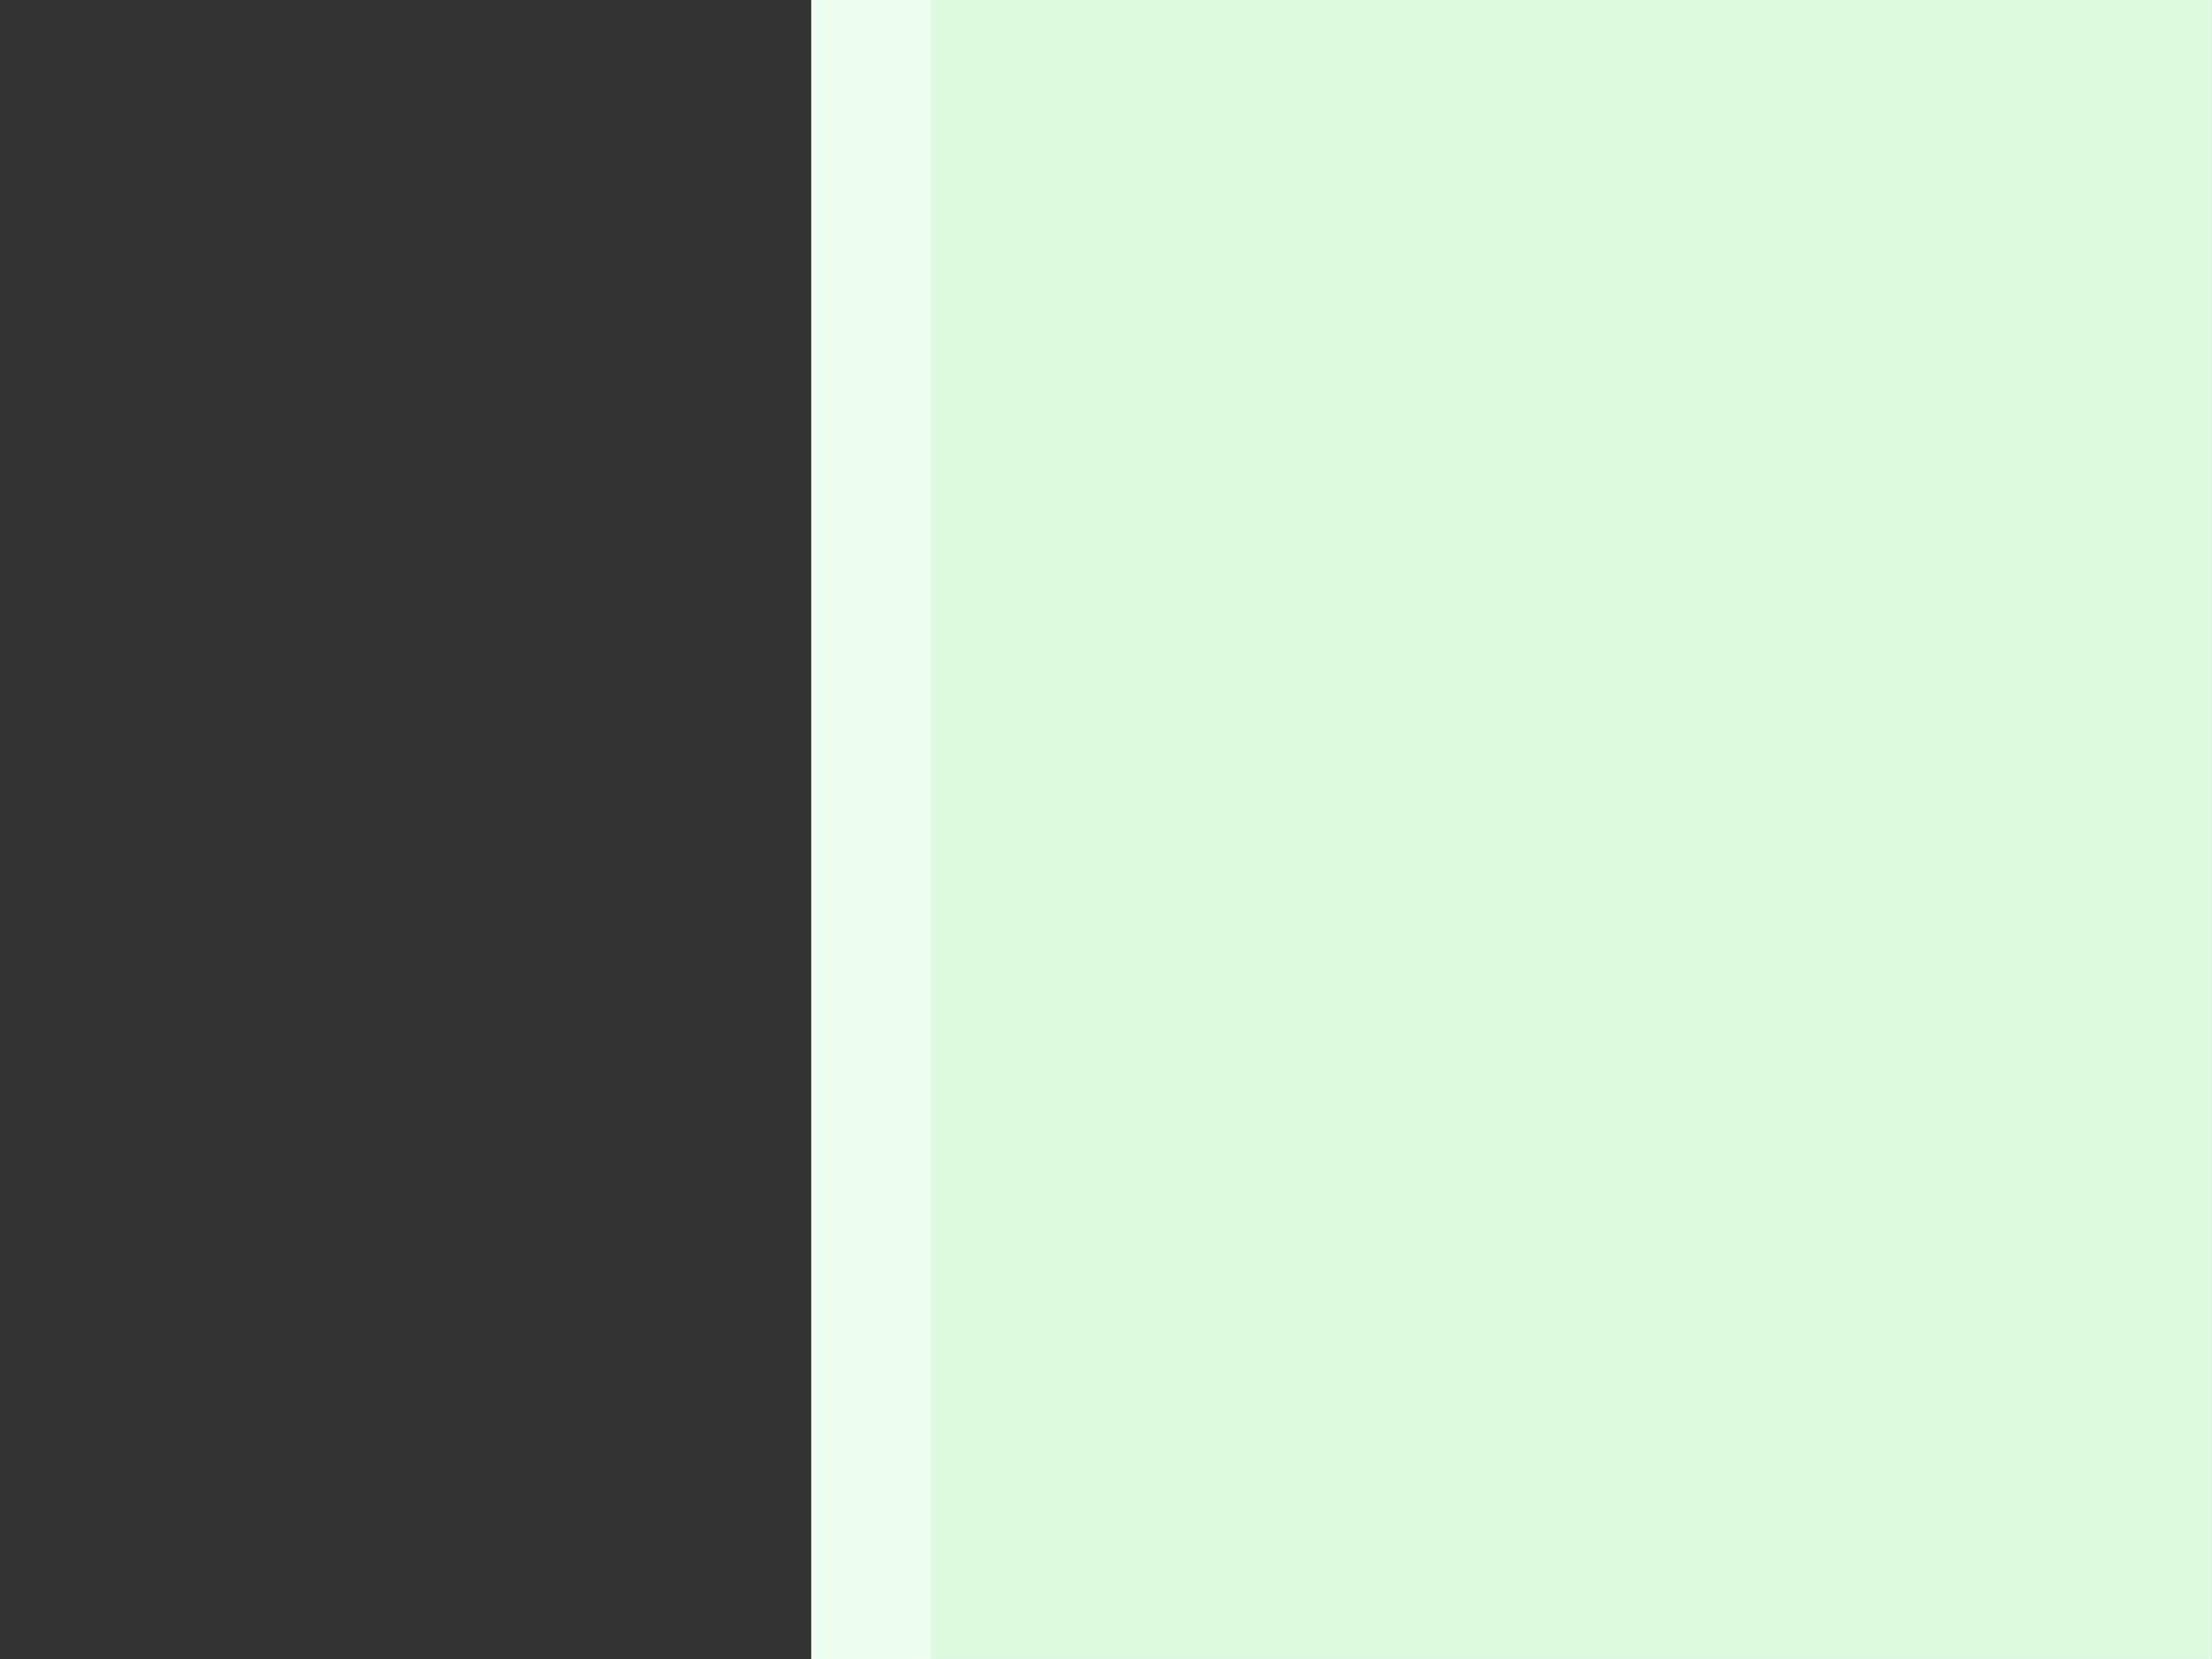 <svg id="eLnES3fNvY61" xmlns="http://www.w3.org/2000/svg" xmlns:xlink="http://www.w3.org/1999/xlink" viewBox="0 0 640 480" shape-rendering="geometricPrecision" text-rendering="geometricPrecision"><rect x="0" y="0" width="640" height="480" fill="#333333" stroke="none"/><rect width="342.273" height="480" rx="0" ry="0" transform="matrix(1.184 0 0 1 234.713 0)" fill="#edfdef" stroke-width="0"/><rect width="341.186" height="475.654" rx="0" ry="0" transform="matrix(1.086 0 0 1.018 269.332-4.346)" fill="#dafbde"/></svg>